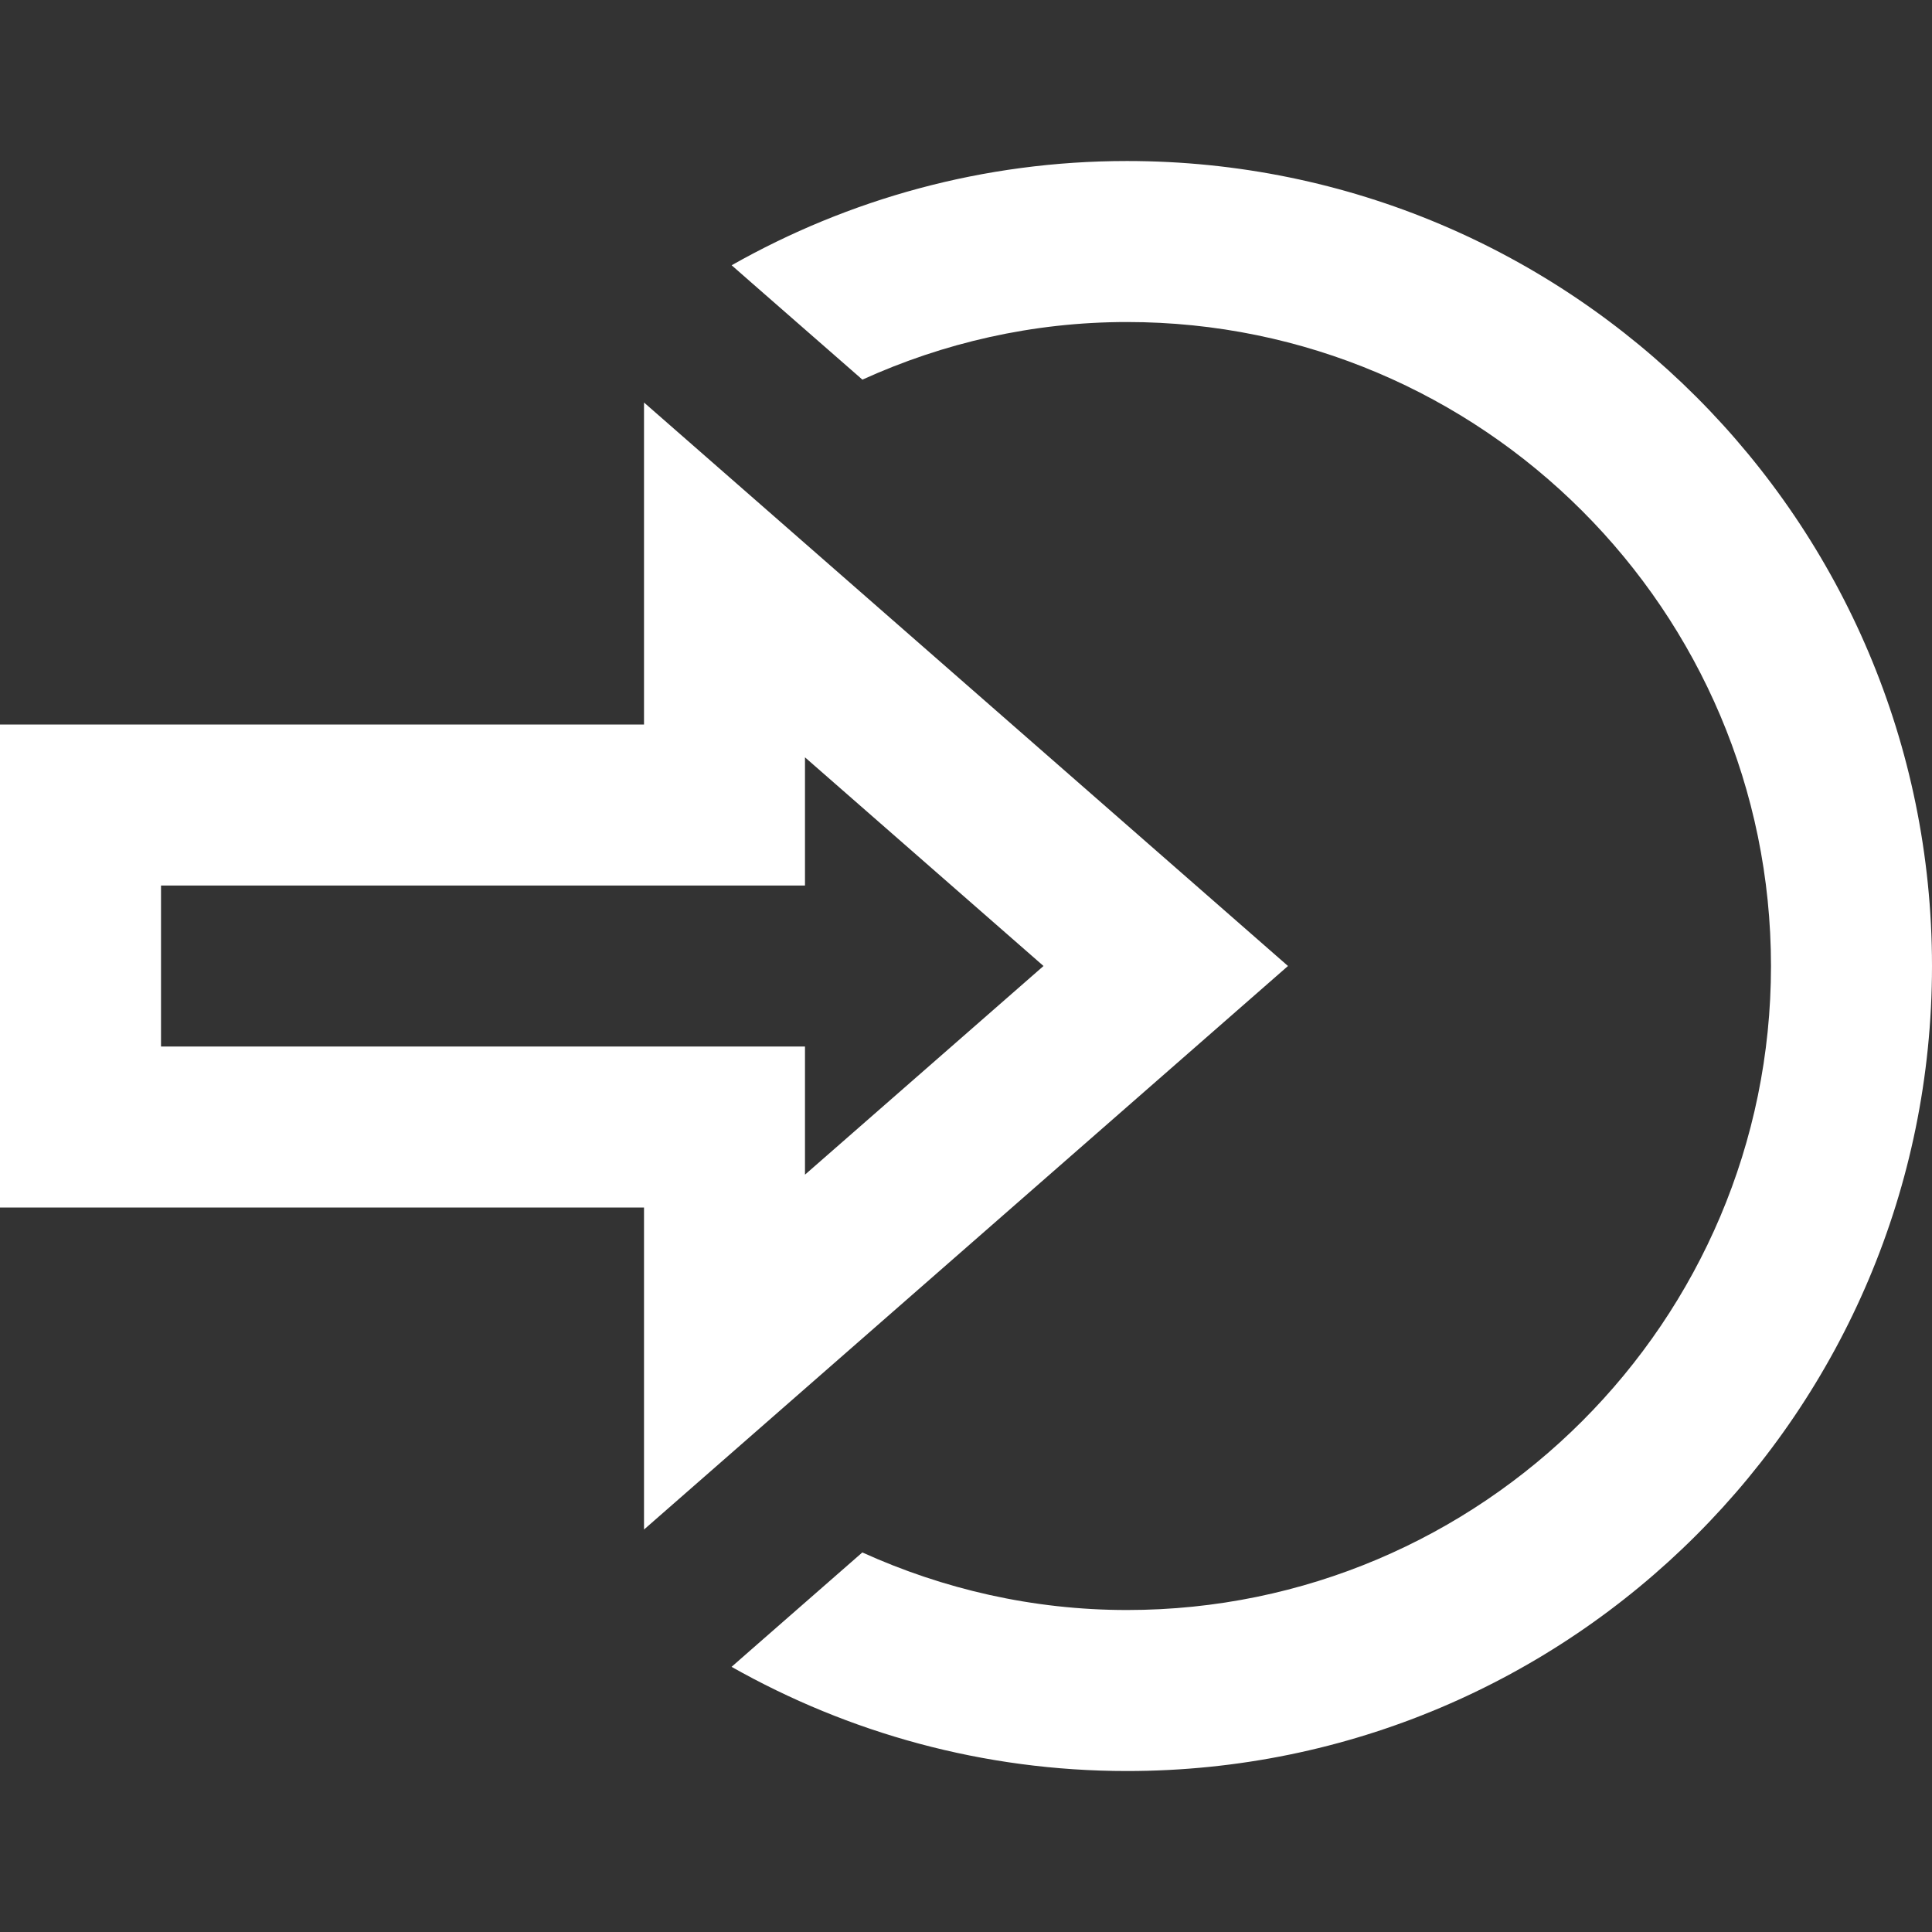 <svg width="50" height="50" viewBox="0 0 50 50" fill="none" xmlns="http://www.w3.org/2000/svg">
<rect x="0" y="0" width="50" height="50" fill="#333333" stroke="none"/>
<path d="M20.833 19.6L27.006 25L20.833 30.4V27.084H4.167V22.917H20.833V19.6ZM16.667 10.417V18.75H0V31.25H16.667V39.584L33.333 25L16.667 10.417ZM29.167 4.167C25.444 4.167 21.958 5.154 18.935 6.865L19.41 7.282L22.319 9.825C24.41 8.875 26.723 8.334 29.167 8.334C38.356 8.334 45.833 15.811 45.833 25C45.833 34.19 38.356 41.667 29.167 41.667C26.723 41.667 24.41 41.125 22.317 40.177L19.408 42.721L18.933 43.138C21.958 44.846 25.444 45.834 29.167 45.834C40.671 45.834 50 36.507 50 25C50 13.494 40.671 4.167 29.167 4.167Z" fill="white"/>
</svg>

